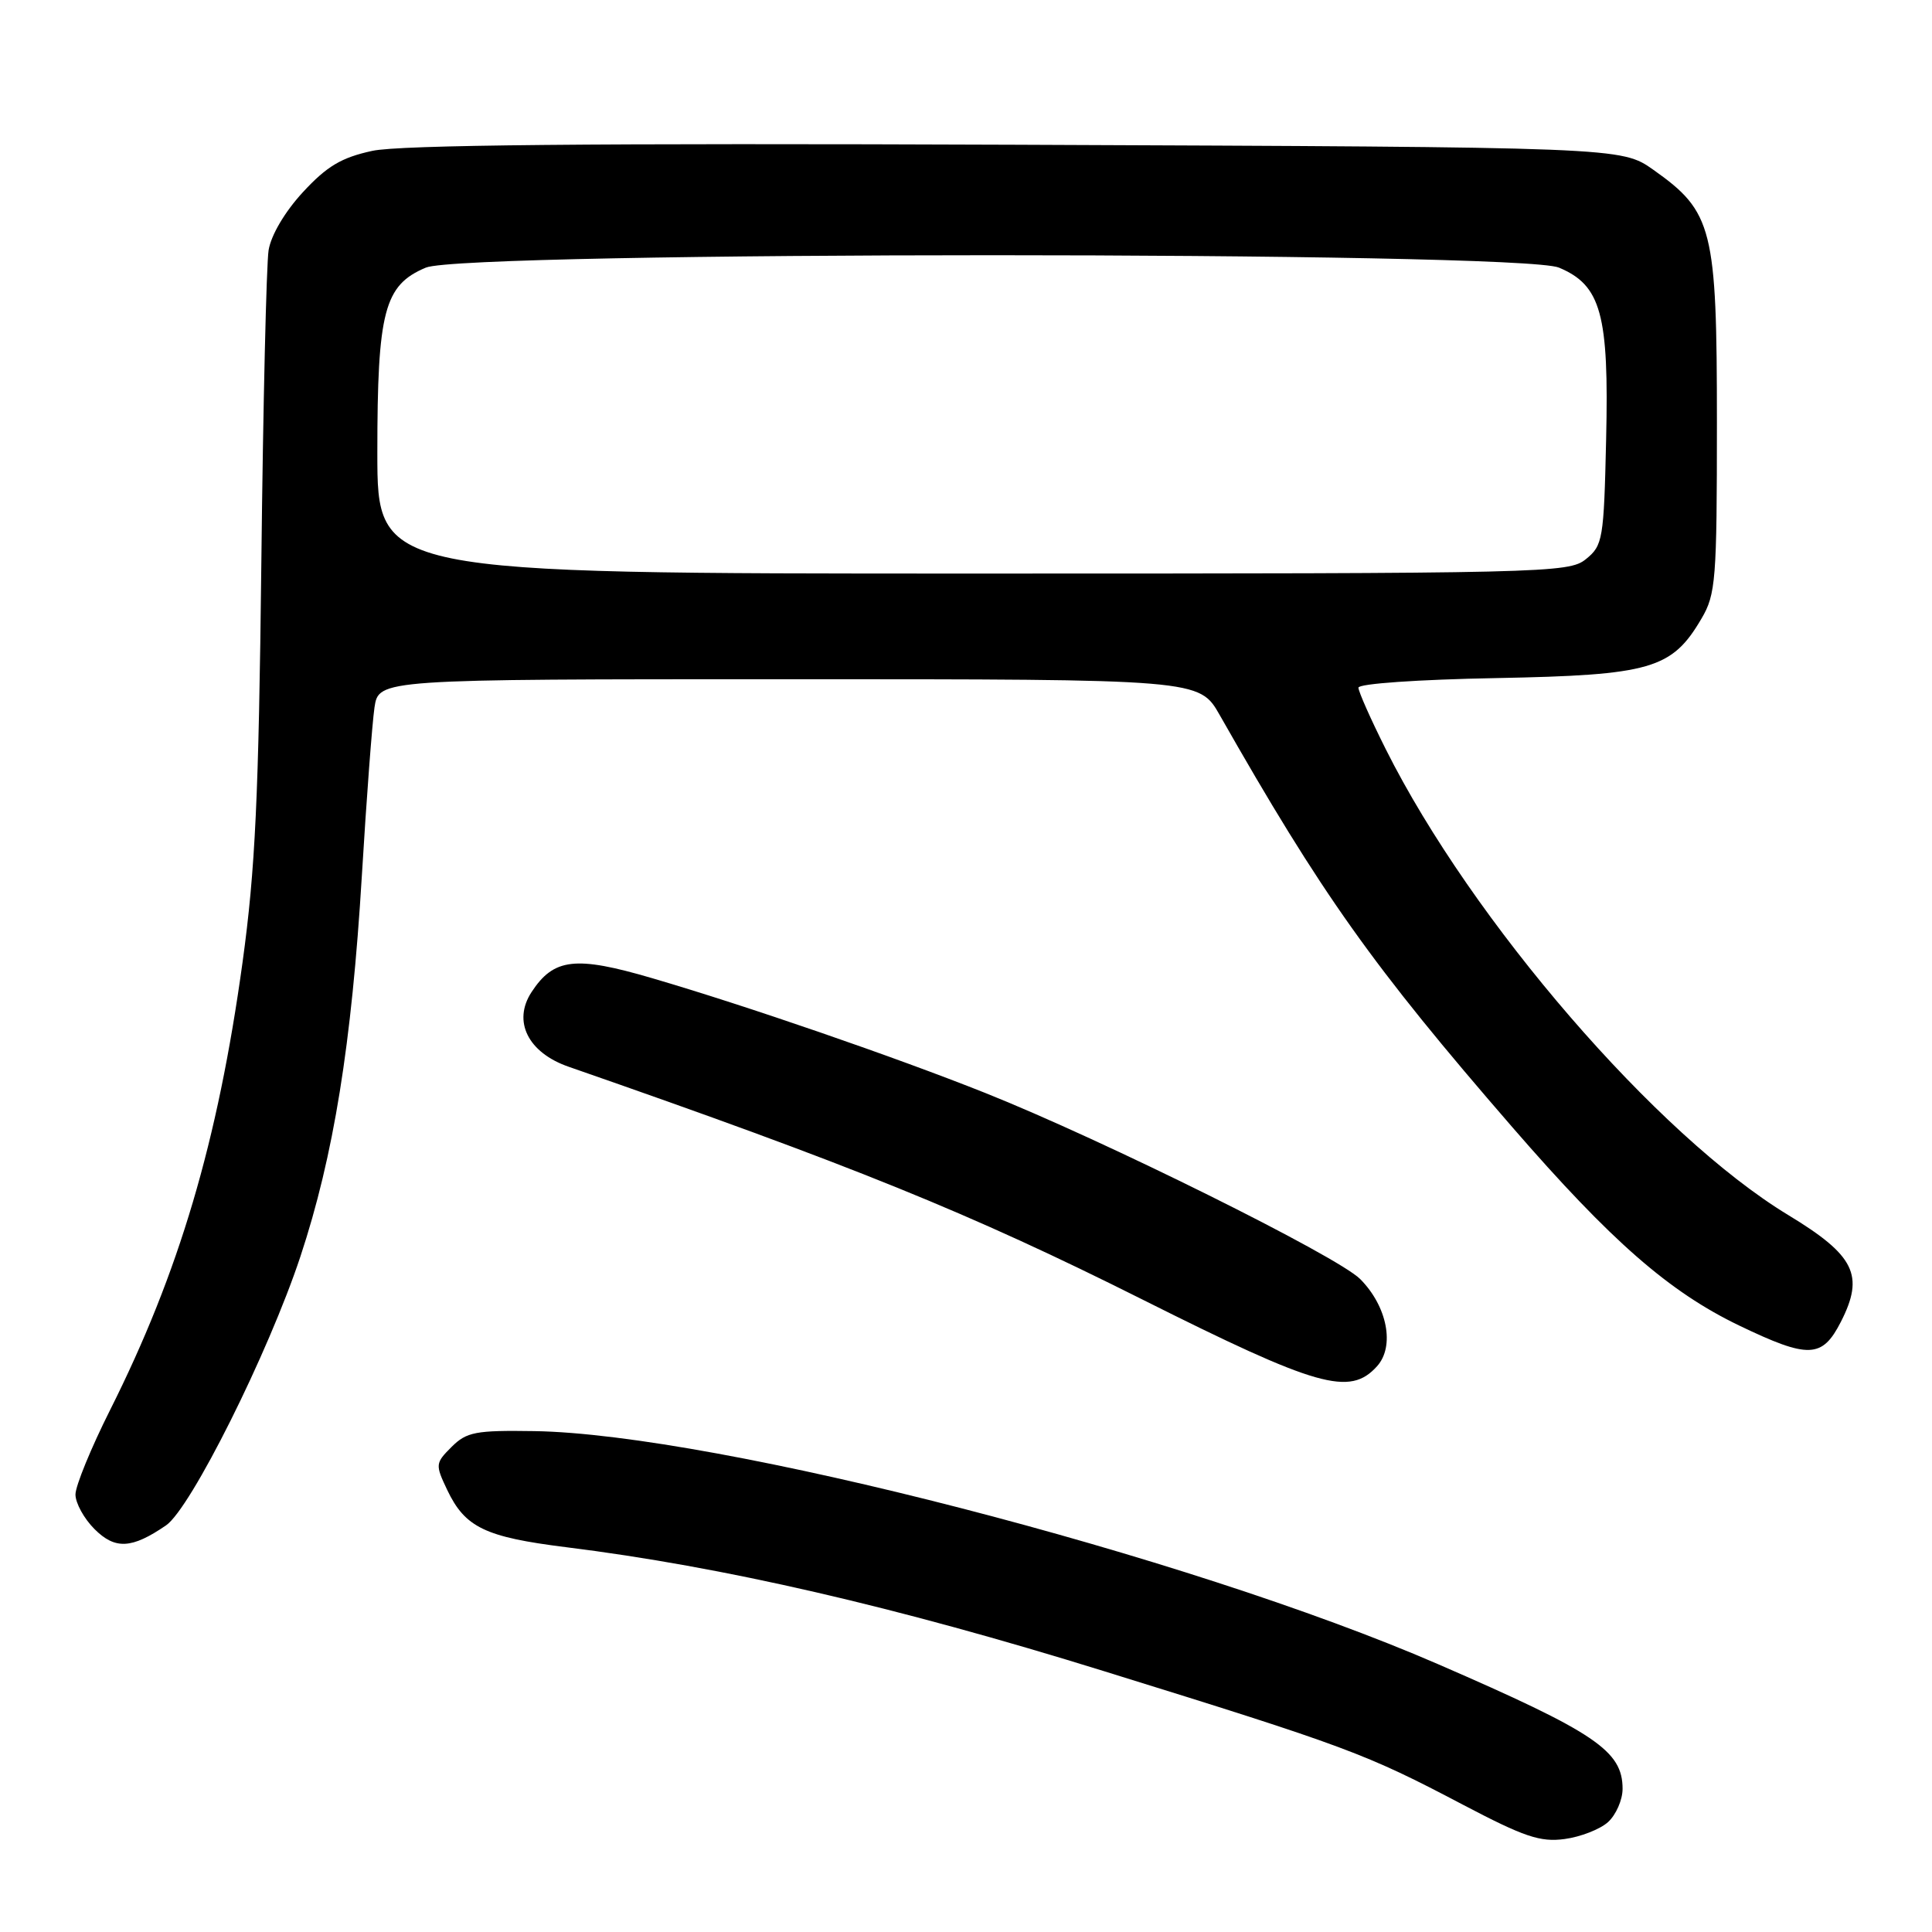<?xml version="1.0" encoding="UTF-8" standalone="no"?>
<!DOCTYPE svg PUBLIC "-//W3C//DTD SVG 1.1//EN" "http://www.w3.org/Graphics/SVG/1.1/DTD/svg11.dtd" >
<svg xmlns="http://www.w3.org/2000/svg" xmlns:xlink="http://www.w3.org/1999/xlink" version="1.1" viewBox="0 0 256 256">
 <g >
 <path fill="currentColor"
d=" M 213.08 241.43 C 214.13 240.47 215.00 238.49 215.00 237.03 C 215.00 231.99 211.42 229.57 190.50 220.49 C 157.40 206.13 94.84 190.00 70.79 189.63 C 63.02 189.51 61.83 189.74 59.84 191.72 C 57.68 193.88 57.66 194.06 59.26 197.43 C 61.63 202.40 64.28 203.67 75.00 205.01 C 95.83 207.60 118.67 212.87 146.29 221.44 C 178.53 231.44 180.93 232.34 193.82 239.12 C 201.95 243.39 204.08 244.12 207.32 243.68 C 209.43 243.40 212.02 242.39 213.08 241.43 Z  M 22.00 202.12 C 25.28 199.87 35.57 179.27 39.81 166.48 C 44.21 153.18 46.60 138.37 47.95 116.00 C 48.56 105.83 49.32 95.81 49.62 93.75 C 50.18 90.00 50.18 90.00 104.55 90.00 C 158.92 90.00 158.92 90.00 161.62 94.75 C 175.16 118.56 181.83 127.95 200.41 149.38 C 213.51 164.48 221.16 171.17 230.47 175.65 C 239.66 180.06 241.45 180.00 243.93 175.14 C 247.07 168.98 245.78 166.35 236.95 161.00 C 219.59 150.48 195.04 122.06 183.62 99.27 C 181.63 95.30 180.00 91.63 180.00 91.12 C 180.00 90.59 187.92 90.04 198.25 89.85 C 218.76 89.46 221.54 88.65 225.46 81.96 C 227.35 78.76 227.50 76.83 227.50 56.00 C 227.50 30.24 226.95 28.07 219.08 22.50 C 214.83 19.50 214.83 19.50 134.66 19.18 C 78.16 18.96 52.97 19.20 49.33 19.99 C 45.23 20.88 43.32 22.02 40.14 25.46 C 37.74 28.06 35.91 31.17 35.59 33.16 C 35.30 35.00 34.86 53.60 34.63 74.50 C 34.28 105.66 33.83 115.20 32.14 127.50 C 28.86 151.30 23.74 168.60 14.57 186.87 C 12.06 191.87 10.00 196.89 10.00 198.03 C 10.00 199.16 11.13 201.22 12.52 202.61 C 15.26 205.35 17.46 205.23 22.00 202.12 Z  M 182.46 181.04 C 184.85 178.40 183.83 173.10 180.23 169.48 C 177.22 166.46 146.18 151.05 130.52 144.81 C 118.57 140.05 98.94 133.28 86.40 129.61 C 76.24 126.63 73.38 126.96 70.43 131.46 C 67.90 135.33 69.96 139.48 75.35 141.35 C 112.96 154.43 128.48 160.72 151.37 172.19 C 174.60 183.83 178.85 185.04 182.46 181.04 Z  M 50.00 59.97 C 50.00 41.23 50.91 37.77 56.43 35.46 C 61.67 33.27 201.33 33.27 206.57 35.46 C 212.15 37.80 213.21 41.64 212.82 58.23 C 212.52 71.49 212.38 72.28 210.14 74.09 C 207.86 75.93 205.04 76.00 128.89 76.00 C 50.00 76.00 50.00 76.00 50.00 59.97 Z "/>
</g>
</svg>